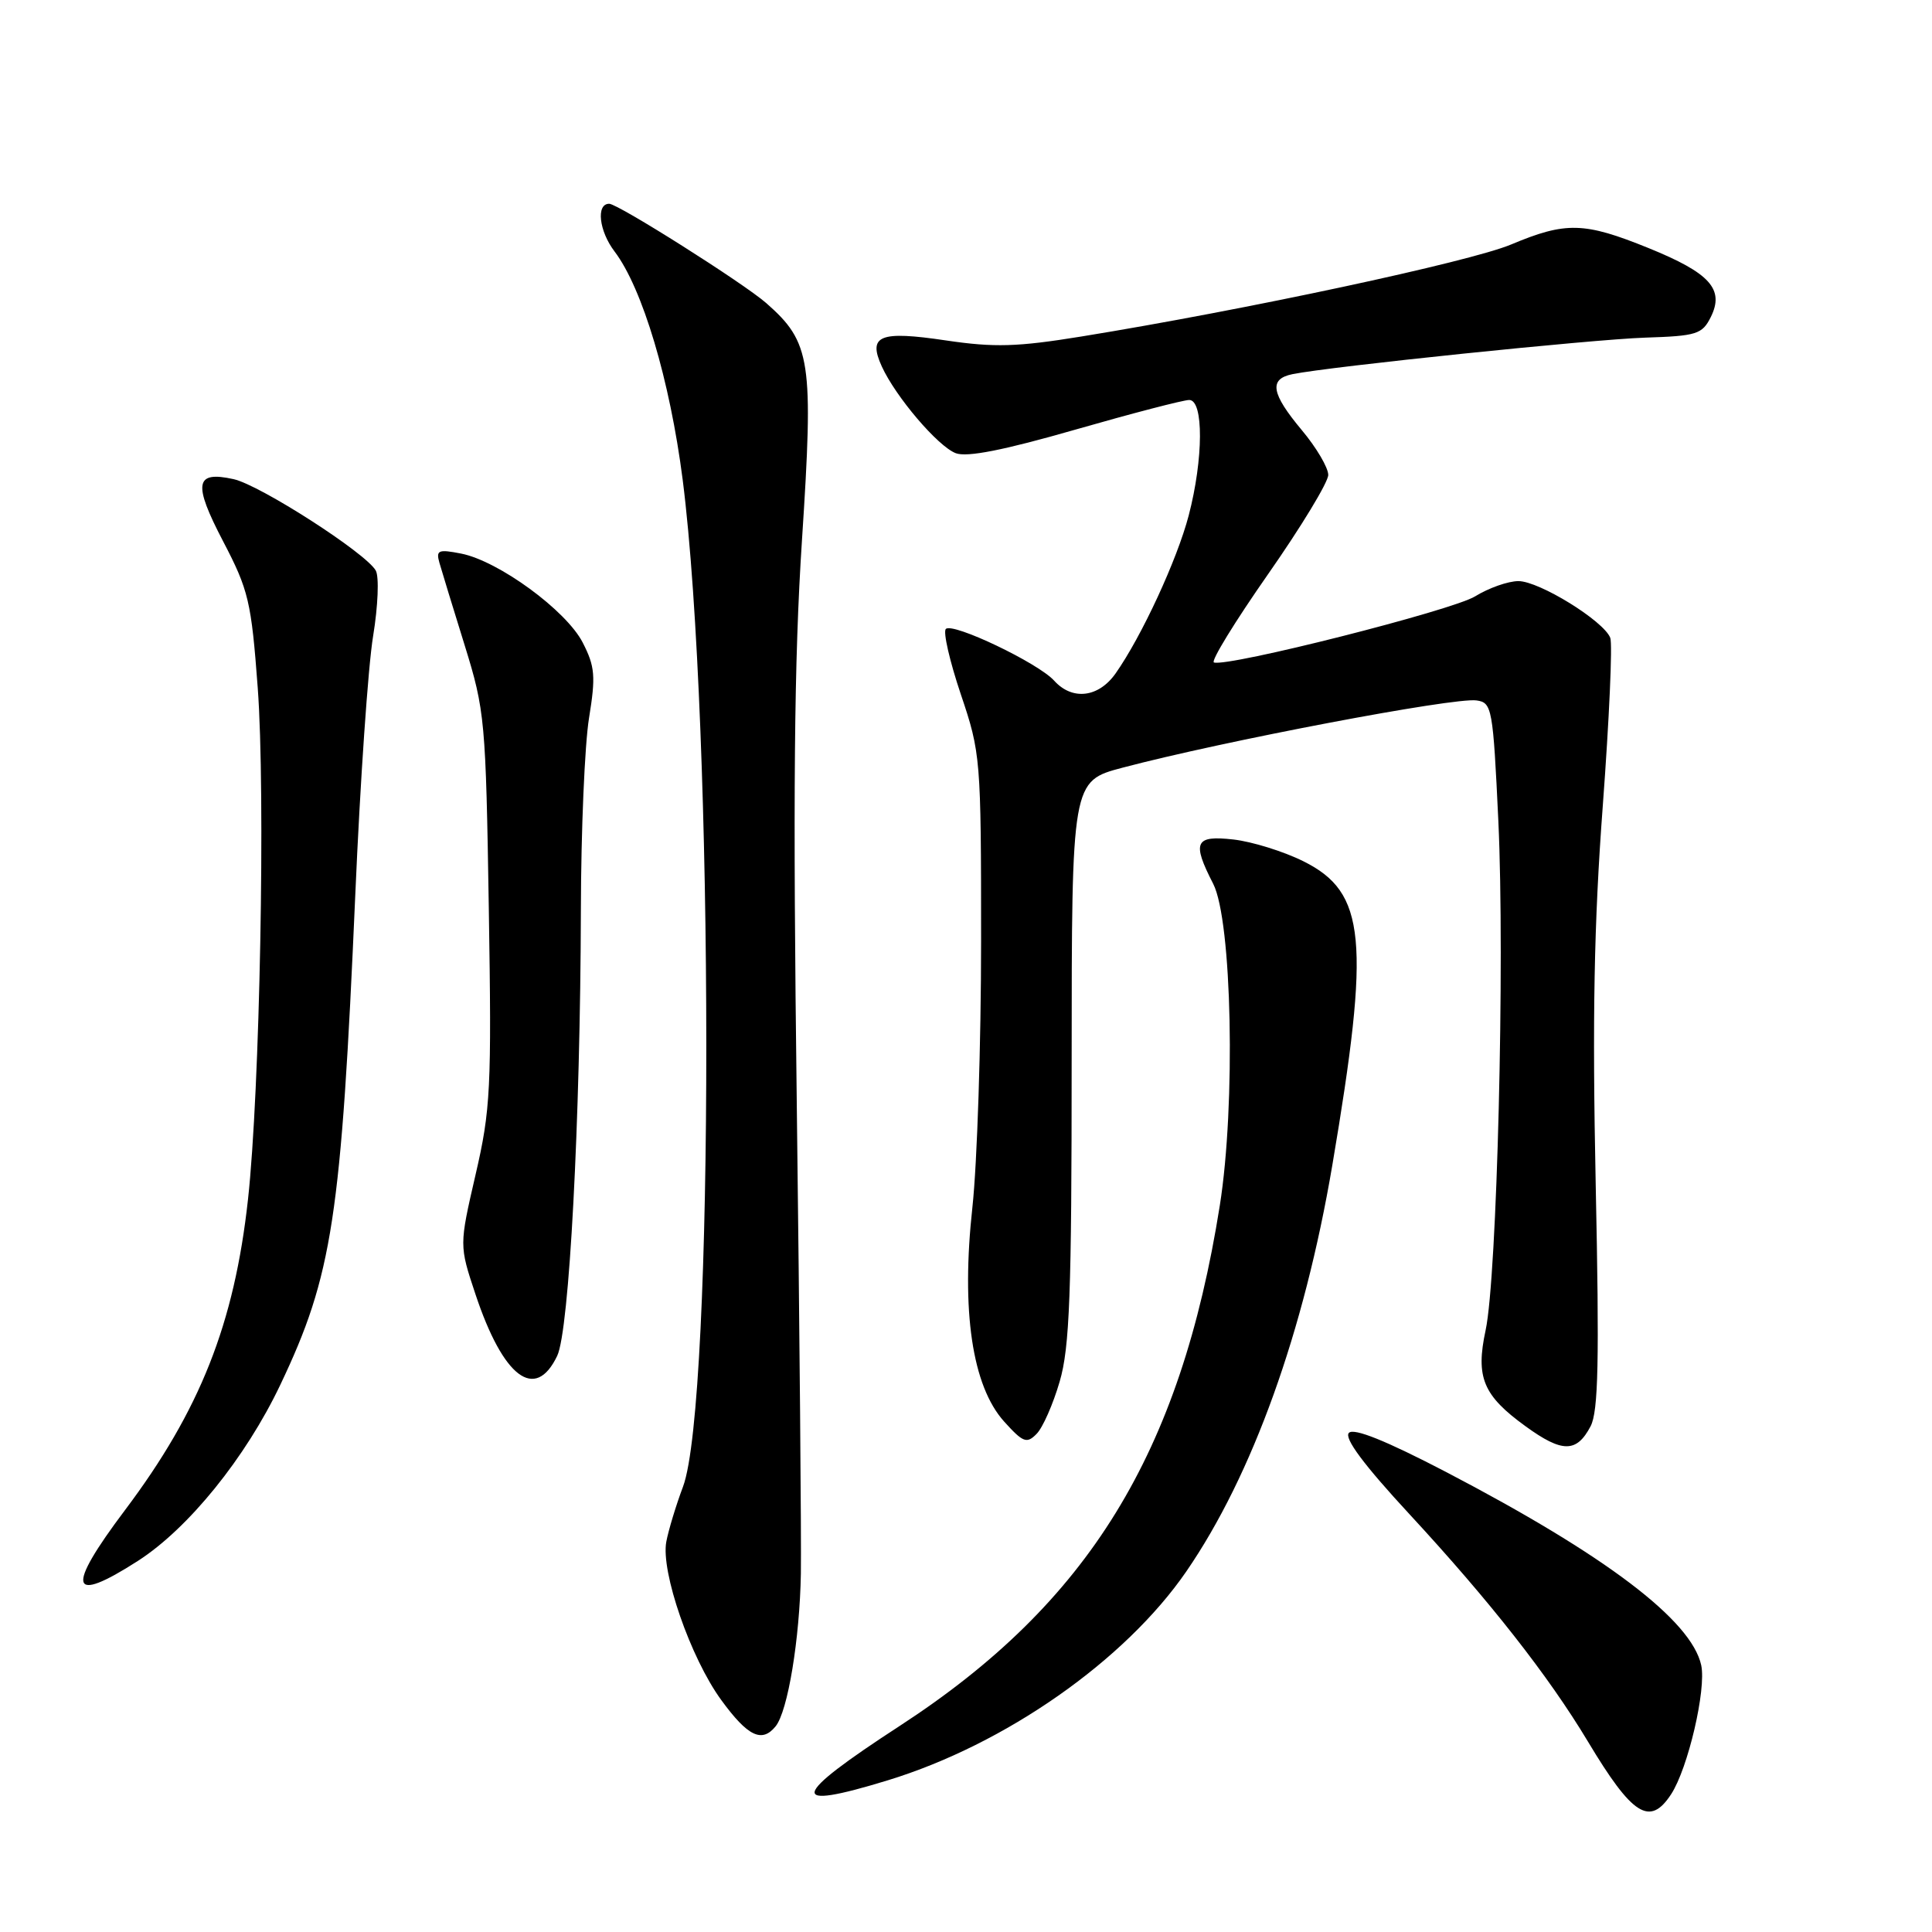 <?xml version="1.0" encoding="UTF-8" standalone="no"?>
<!DOCTYPE svg PUBLIC "-//W3C//DTD SVG 1.1//EN" "http://www.w3.org/Graphics/SVG/1.1/DTD/svg11.dtd" >
<svg xmlns="http://www.w3.org/2000/svg" xmlns:xlink="http://www.w3.org/1999/xlink" version="1.1" viewBox="0 0 256 256">
 <g >
 <path fill="currentColor"
d=" M 221.43 237.75 C 223.67 234.32 226.11 223.86 225.42 220.65 C 224.12 214.69 212.75 206.08 191.62 195.05 C 183.65 190.90 179.41 189.19 178.74 189.86 C 178.06 190.54 180.71 194.10 186.81 200.69 C 197.43 212.18 205.16 222.03 210.40 230.75 C 216.30 240.59 218.61 242.06 221.43 237.75 Z  M 117.64 235.90 C 133.21 231.13 149.06 220.04 157.19 208.23 C 165.96 195.48 172.80 176.44 176.54 154.39 C 181.60 124.50 181.00 118.24 172.70 114.12 C 170.07 112.81 165.90 111.52 163.45 111.24 C 158.33 110.66 157.91 111.57 160.75 117.10 C 163.25 121.95 163.75 146.39 161.63 159.74 C 156.42 192.61 144.24 212.41 119.25 228.67 C 104.66 238.16 104.25 240.00 117.64 235.90 Z  M 102.77 228.75 C 104.39 226.76 105.97 217.18 106.12 208.50 C 106.19 204.10 105.95 176.20 105.58 146.50 C 105.06 105.31 105.22 87.52 106.27 71.50 C 107.82 47.77 107.46 45.37 101.53 40.16 C 98.53 37.53 81.88 27.00 80.72 27.00 C 78.96 27.00 79.37 30.61 81.43 33.32 C 85.13 38.19 88.77 50.39 90.46 63.58 C 94.61 96.18 94.64 185.97 90.50 197.00 C 89.57 199.47 88.58 202.75 88.29 204.28 C 87.54 208.25 91.50 219.68 95.56 225.25 C 99.08 230.08 100.95 230.99 102.77 228.75 Z  M 18.27 206.83 C 24.96 202.53 32.54 193.17 37.14 183.50 C 44.05 168.98 45.21 161.40 47.08 118.50 C 47.72 103.65 48.78 88.25 49.44 84.28 C 50.09 80.32 50.25 76.41 49.79 75.60 C 48.50 73.29 34.45 64.26 30.95 63.49 C 25.83 62.36 25.55 64.04 29.56 71.72 C 32.94 78.19 33.30 79.70 34.15 91.12 C 35.19 105.07 34.44 144.63 32.86 158.93 C 31.05 175.40 26.50 186.89 16.56 200.10 C 8.67 210.59 9.20 212.65 18.27 206.83 Z  M 210.76 188.99 C 211.79 187.02 211.93 180.31 211.44 157.00 C 210.98 134.81 211.21 122.36 212.38 106.74 C 213.23 95.33 213.68 85.33 213.37 84.52 C 212.51 82.28 203.96 77.00 201.20 77.00 C 199.84 77.00 197.26 77.91 195.46 79.02 C 192.45 80.88 162.70 88.41 160.85 87.78 C 160.41 87.62 163.64 82.36 168.02 76.09 C 172.41 69.81 176.00 63.89 176.00 62.93 C 176.00 61.97 174.43 59.30 172.50 57.00 C 168.43 52.13 168.11 50.22 171.25 49.58 C 176.17 48.57 210.96 44.97 217.97 44.74 C 224.83 44.52 225.55 44.29 226.69 42.01 C 228.52 38.32 226.59 36.18 218.44 32.87 C 209.91 29.41 207.49 29.35 200.22 32.40 C 194.76 34.69 165.03 41.06 143.28 44.59 C 134.78 45.97 131.77 46.06 125.35 45.11 C 116.55 43.80 114.97 44.44 116.84 48.55 C 118.68 52.58 124.27 59.14 126.64 60.05 C 128.13 60.62 133.02 59.65 142.48 56.93 C 150.01 54.77 156.80 53.00 157.58 53.00 C 159.50 53.00 159.47 60.79 157.51 68.30 C 155.98 74.16 151.26 84.36 147.81 89.25 C 145.55 92.44 142.08 92.85 139.68 90.19 C 137.55 87.84 126.23 82.44 125.33 83.34 C 124.94 83.72 125.84 87.62 127.31 91.99 C 129.94 99.77 130.00 100.48 130.00 124.68 C 130.00 138.28 129.48 154.15 128.85 159.95 C 127.34 173.71 128.82 183.65 133.05 188.36 C 135.56 191.14 136.05 191.33 137.35 190.00 C 138.17 189.18 139.54 186.06 140.41 183.07 C 141.74 178.54 142.00 171.45 142.00 140.57 C 142.01 103.50 142.01 103.50 148.75 101.72 C 162.06 98.20 192.68 92.38 195.65 92.81 C 197.70 93.10 197.83 93.79 198.54 108.81 C 199.41 127.33 198.37 169.20 196.85 176.27 C 195.51 182.51 196.51 184.91 202.16 189.00 C 207.01 192.52 208.91 192.51 210.76 188.99 Z  M 73.83 179.66 C 75.43 176.33 76.90 148.61 76.97 120.50 C 76.99 110.05 77.48 98.64 78.05 95.14 C 78.95 89.60 78.84 88.31 77.21 85.14 C 75.03 80.89 66.05 74.32 61.09 73.35 C 58.07 72.76 57.75 72.90 58.23 74.59 C 58.53 75.64 60.03 80.55 61.57 85.50 C 64.26 94.17 64.37 95.45 64.77 120.40 C 65.15 144.26 65.01 147.04 63.01 155.67 C 60.85 165.03 60.85 165.03 62.99 171.46 C 66.67 182.54 70.92 185.75 73.83 179.66 Z "/>
</g>
</svg>
